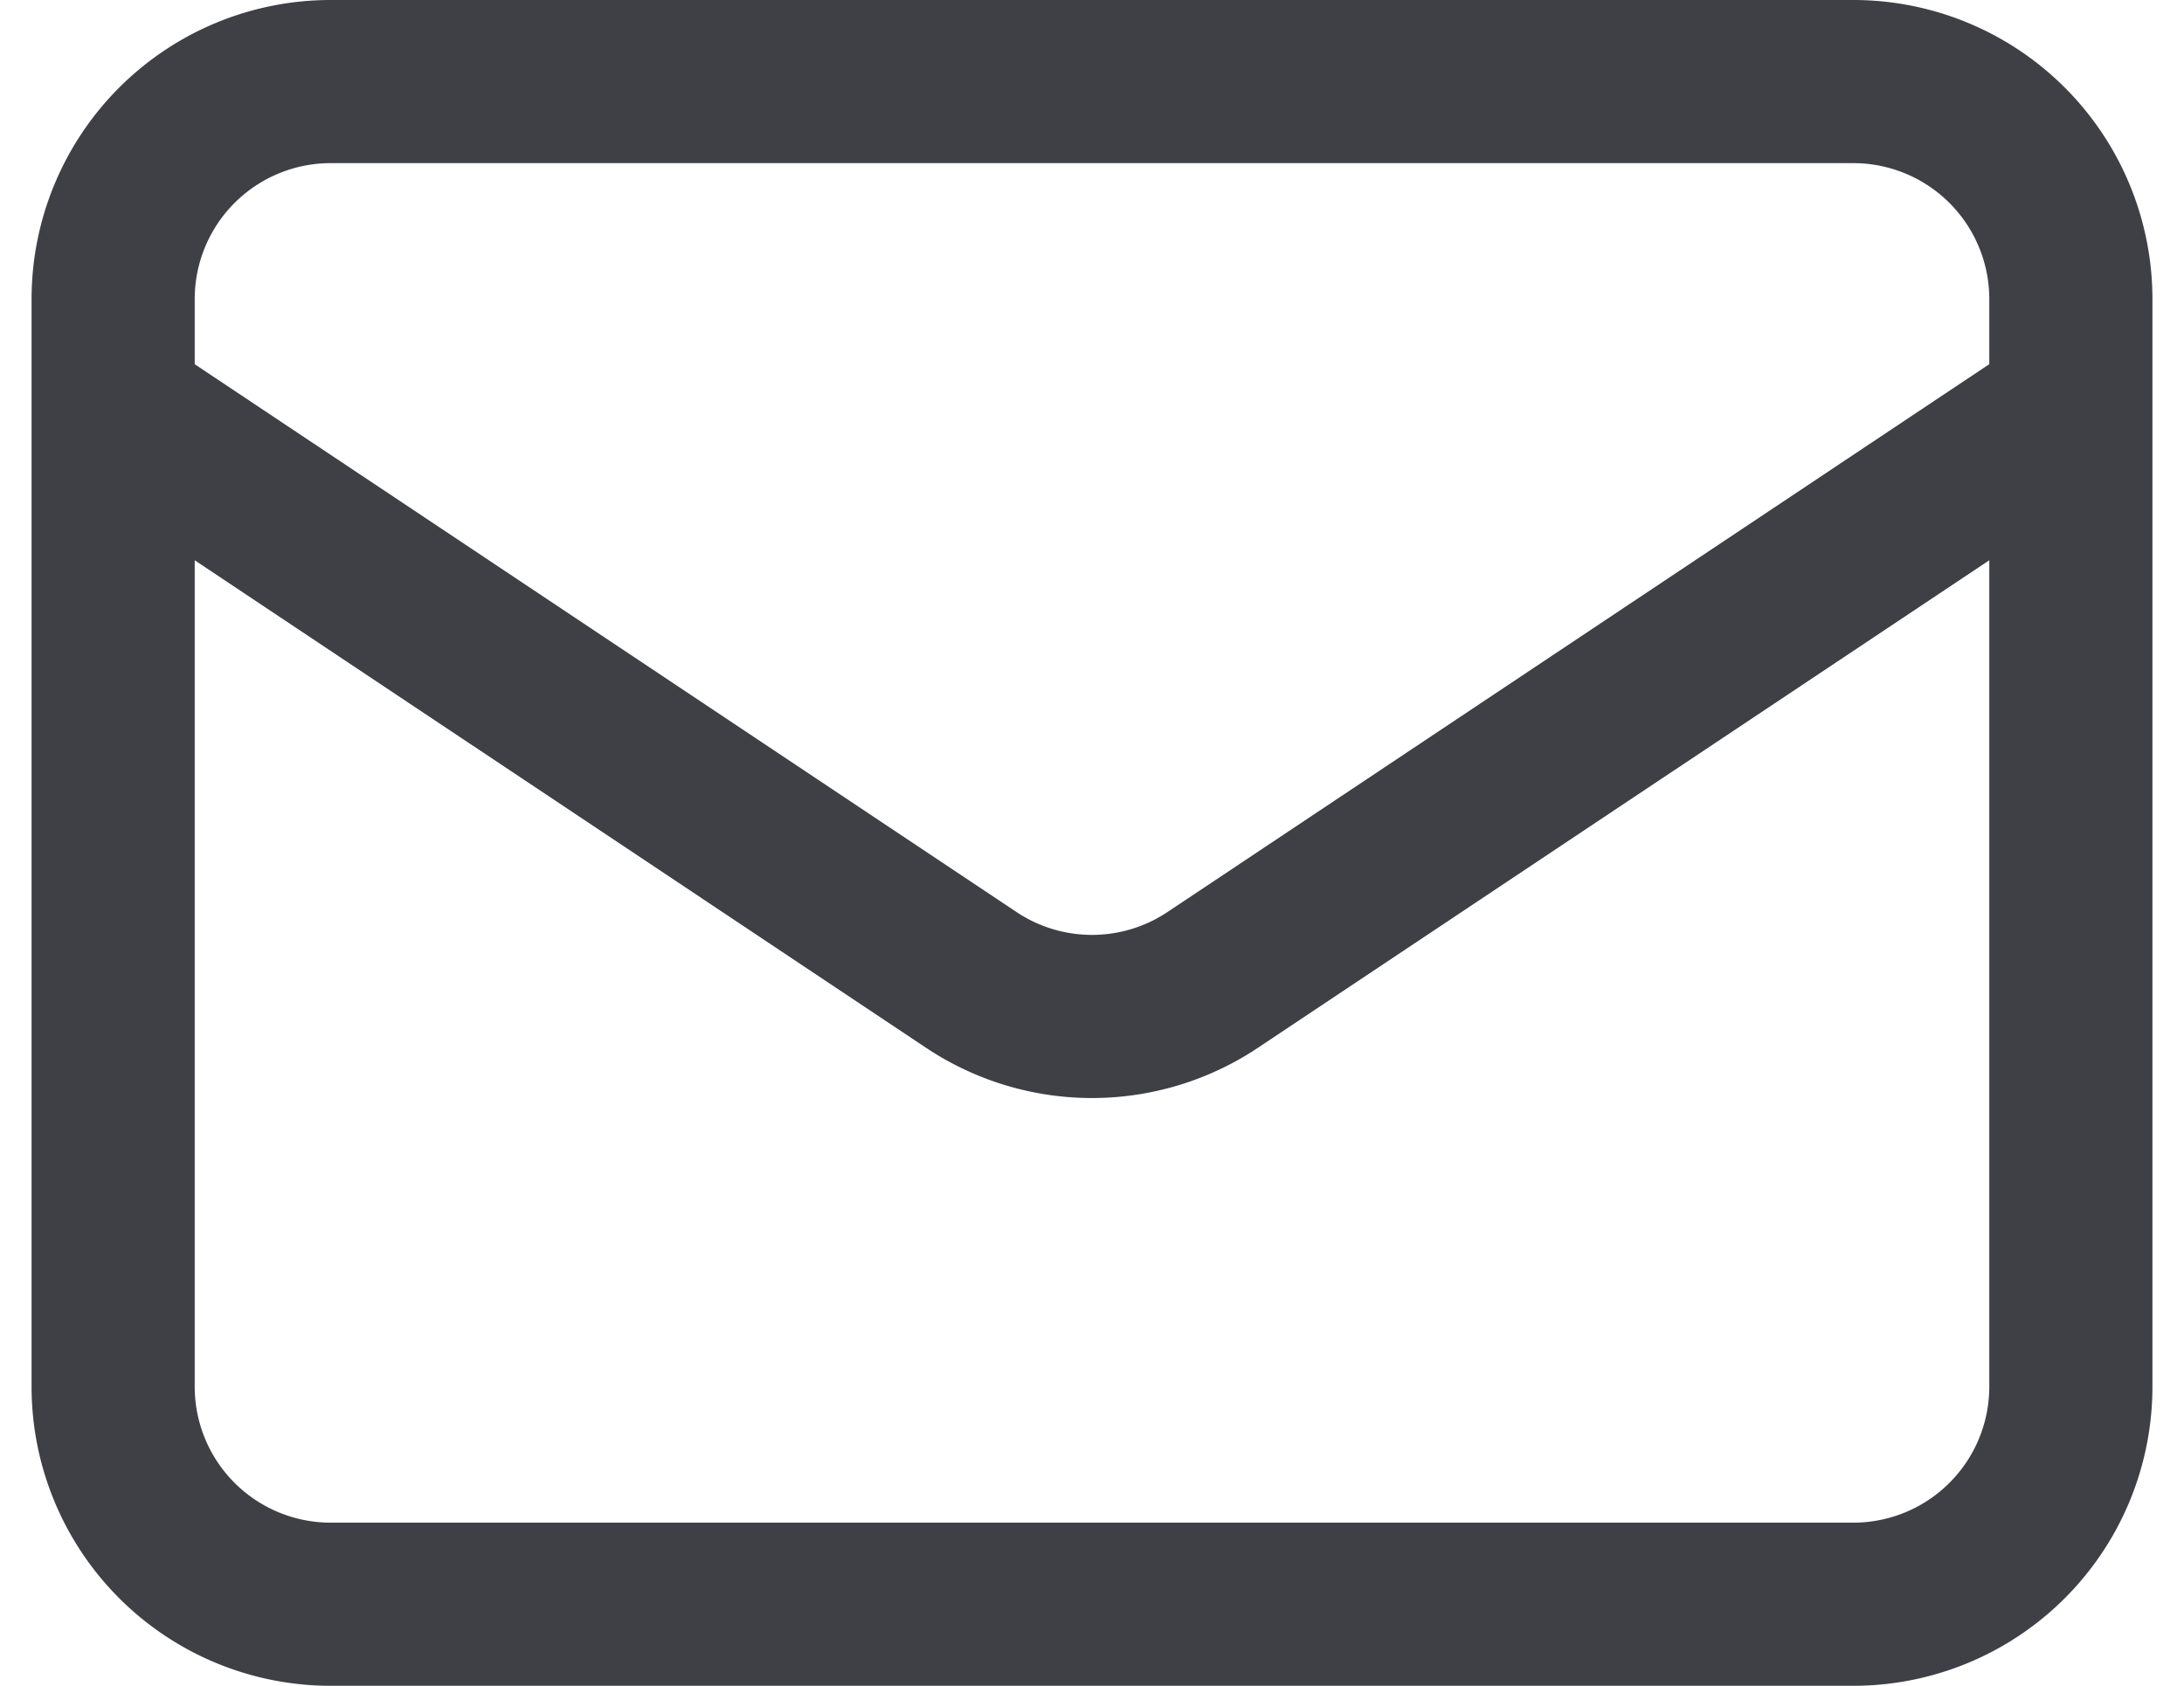 <svg xmlns="http://www.w3.org/2000/svg" width="26.774" height="20.667" viewBox="0 0 26.774 20.667">
  <defs>
    <style>
      .cls-1 {
        fill: none;
        stroke: #3f3f46;
        stroke-linecap: round;
        stroke-linejoin: round;
        stroke-width: 2px;
      }
    </style>
  </defs>
  <g id="mail" transform="translate(1.387 1)">
    <path id="mail-2" data-name="mail" class="cls-1" d="M3,9l10.52,7.013a2.667,2.667,0,0,0,2.96,0L27,9M5.667,23.667H24.333A2.667,2.667,0,0,0,27,21V7.667A2.667,2.667,0,0,0,24.333,5H5.667A2.667,2.667,0,0,0,3,7.667V21a2.667,2.667,0,0,0,2.667,2.667Z" transform="translate(-3 -5)"/>
  </g>
</svg>
